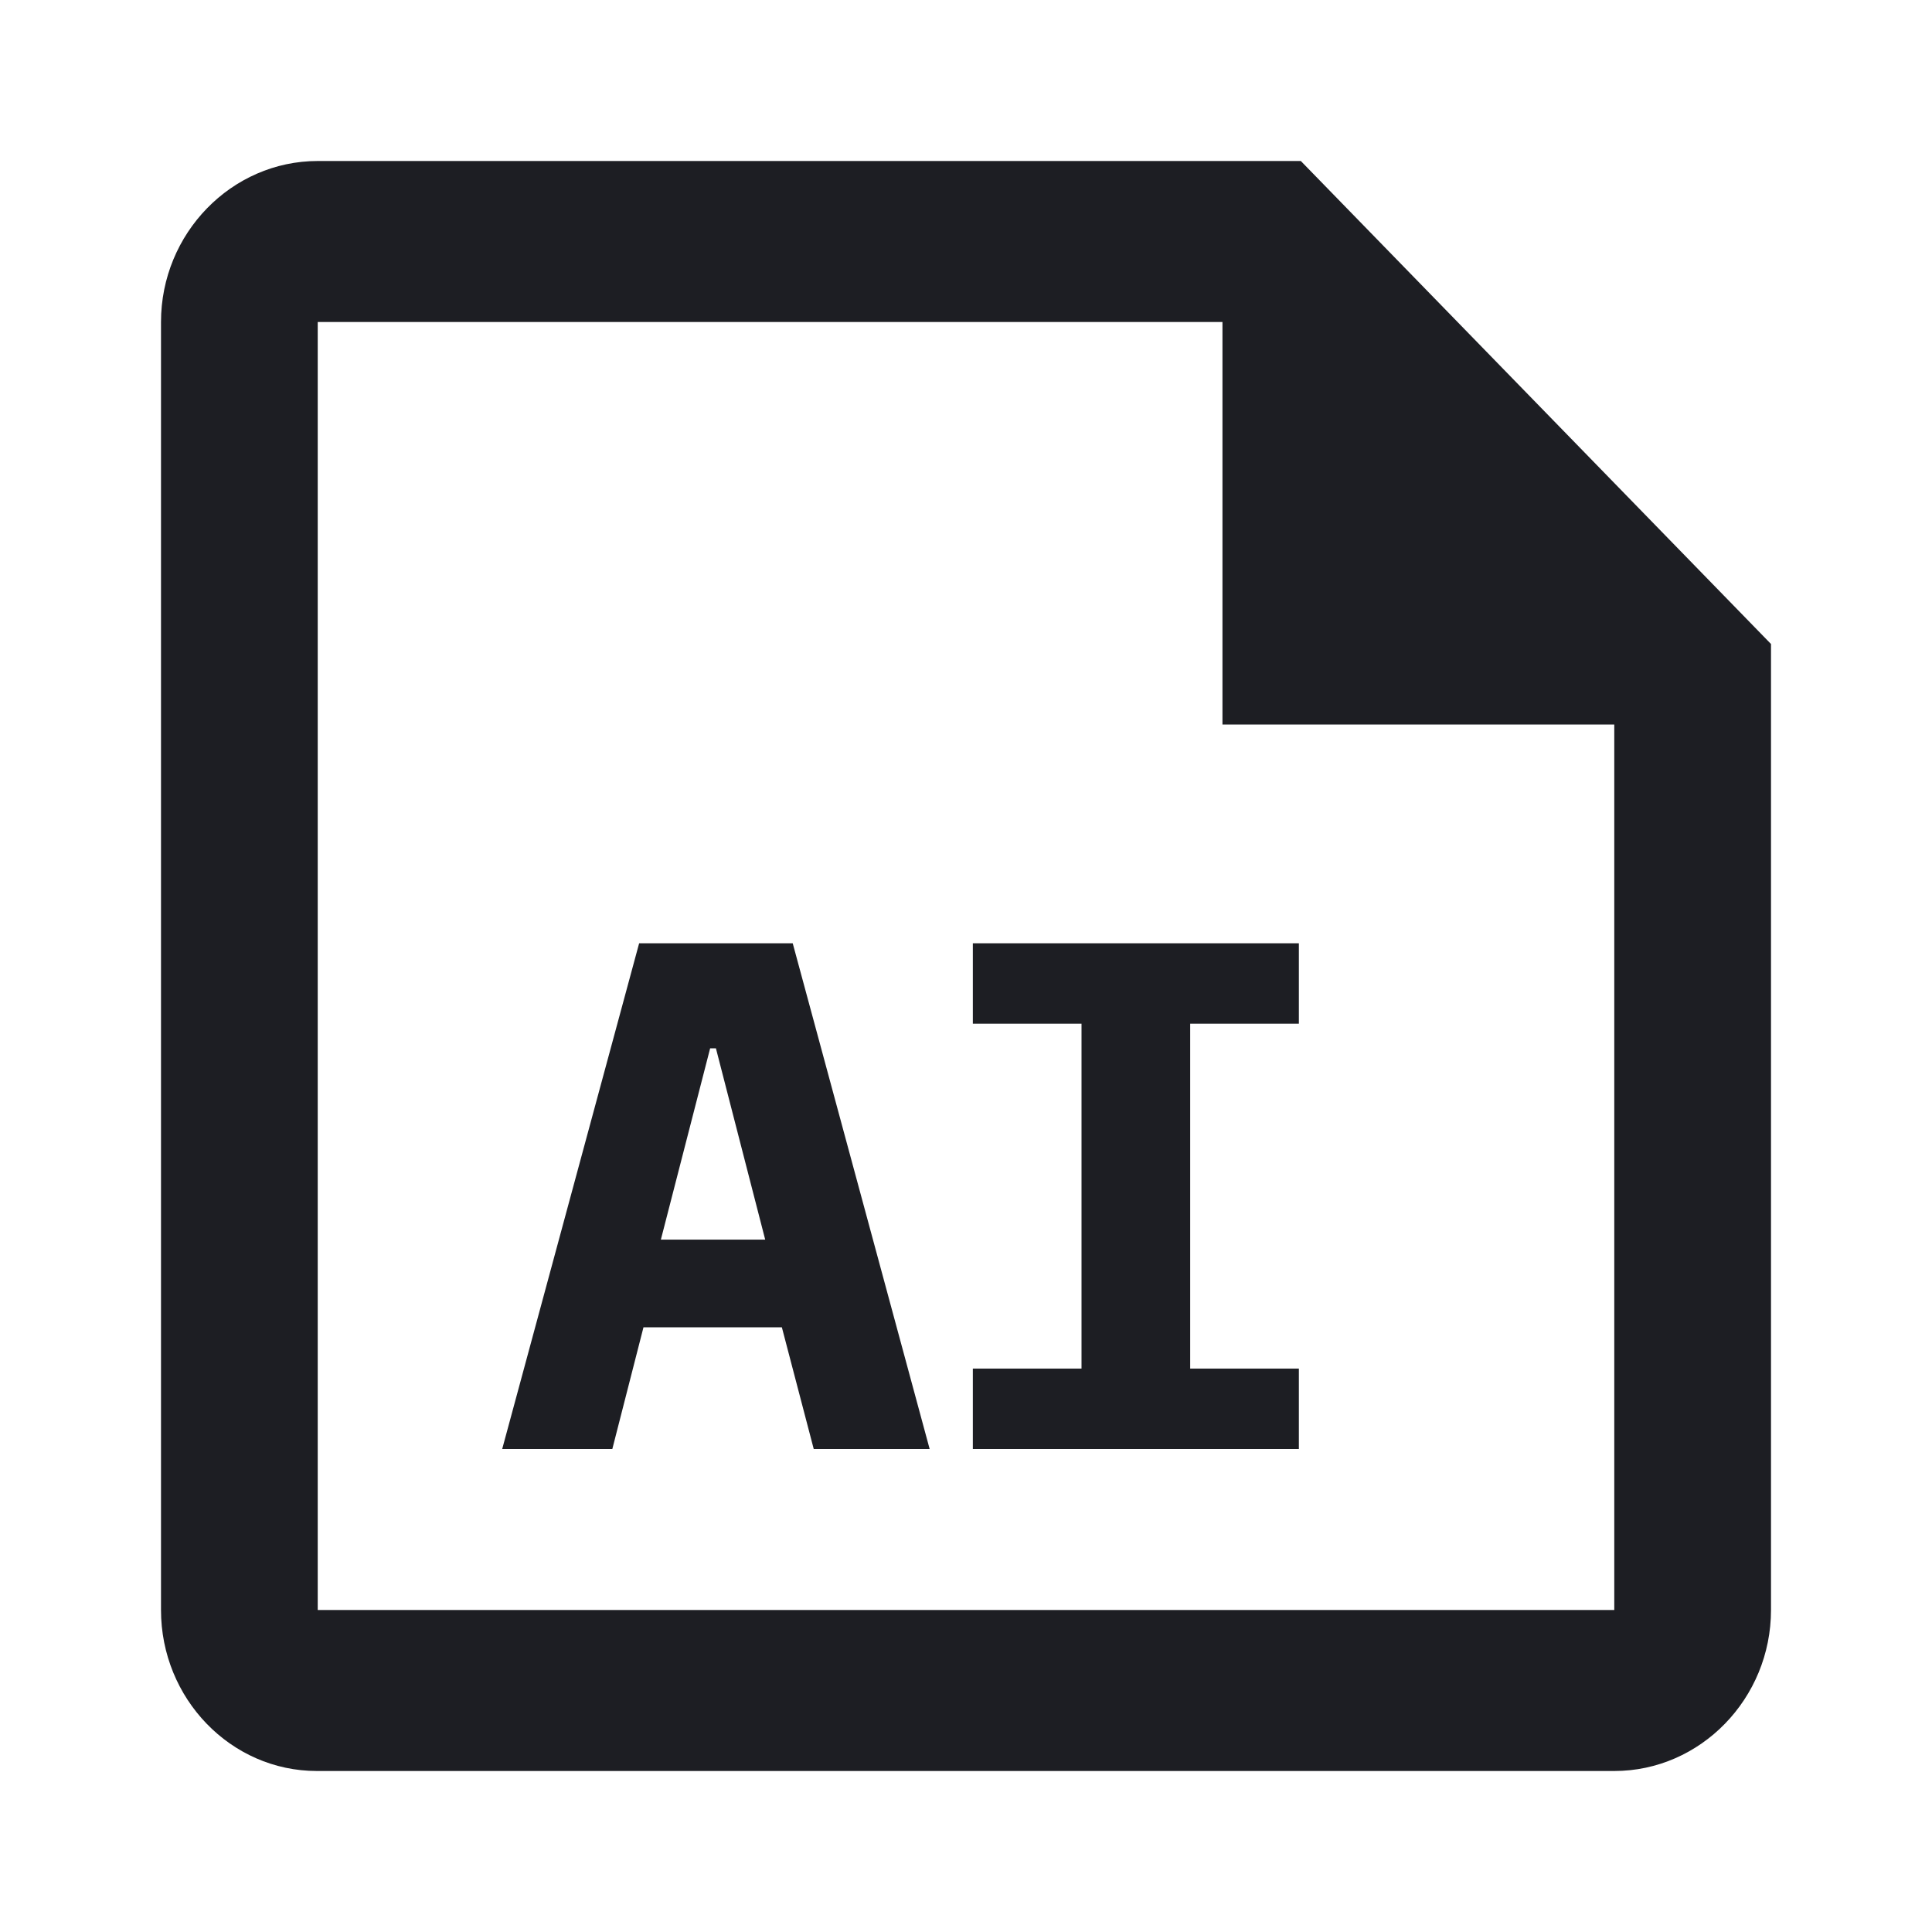 <svg xmlns="http://www.w3.org/2000/svg" width="1200" height="1200" fill="none"><path fill="#1D1E23" d="M807.965 100h-610.62C143.805 100 100 145 100 200v800c0 55 43.319 100 96.858 100h805.797c53.54 0 97.345-45 97.345-100V400zm194.69 900h-805.31V200H759.29v250h243.365z"/><path fill="#1D1E23" d="m505.425 900-19.799-75.6h-85.95l-19.35 75.6h-68.4l85.05-314.1h95.4L577.425 900zm-60.749-248.85h-3.6l-30.6 118.8h64.8zM604.25 900v-49.95h67.5v-214.2h-67.5V585.9h202.5v49.95h-67.5v214.2h67.5V900z"/></svg>